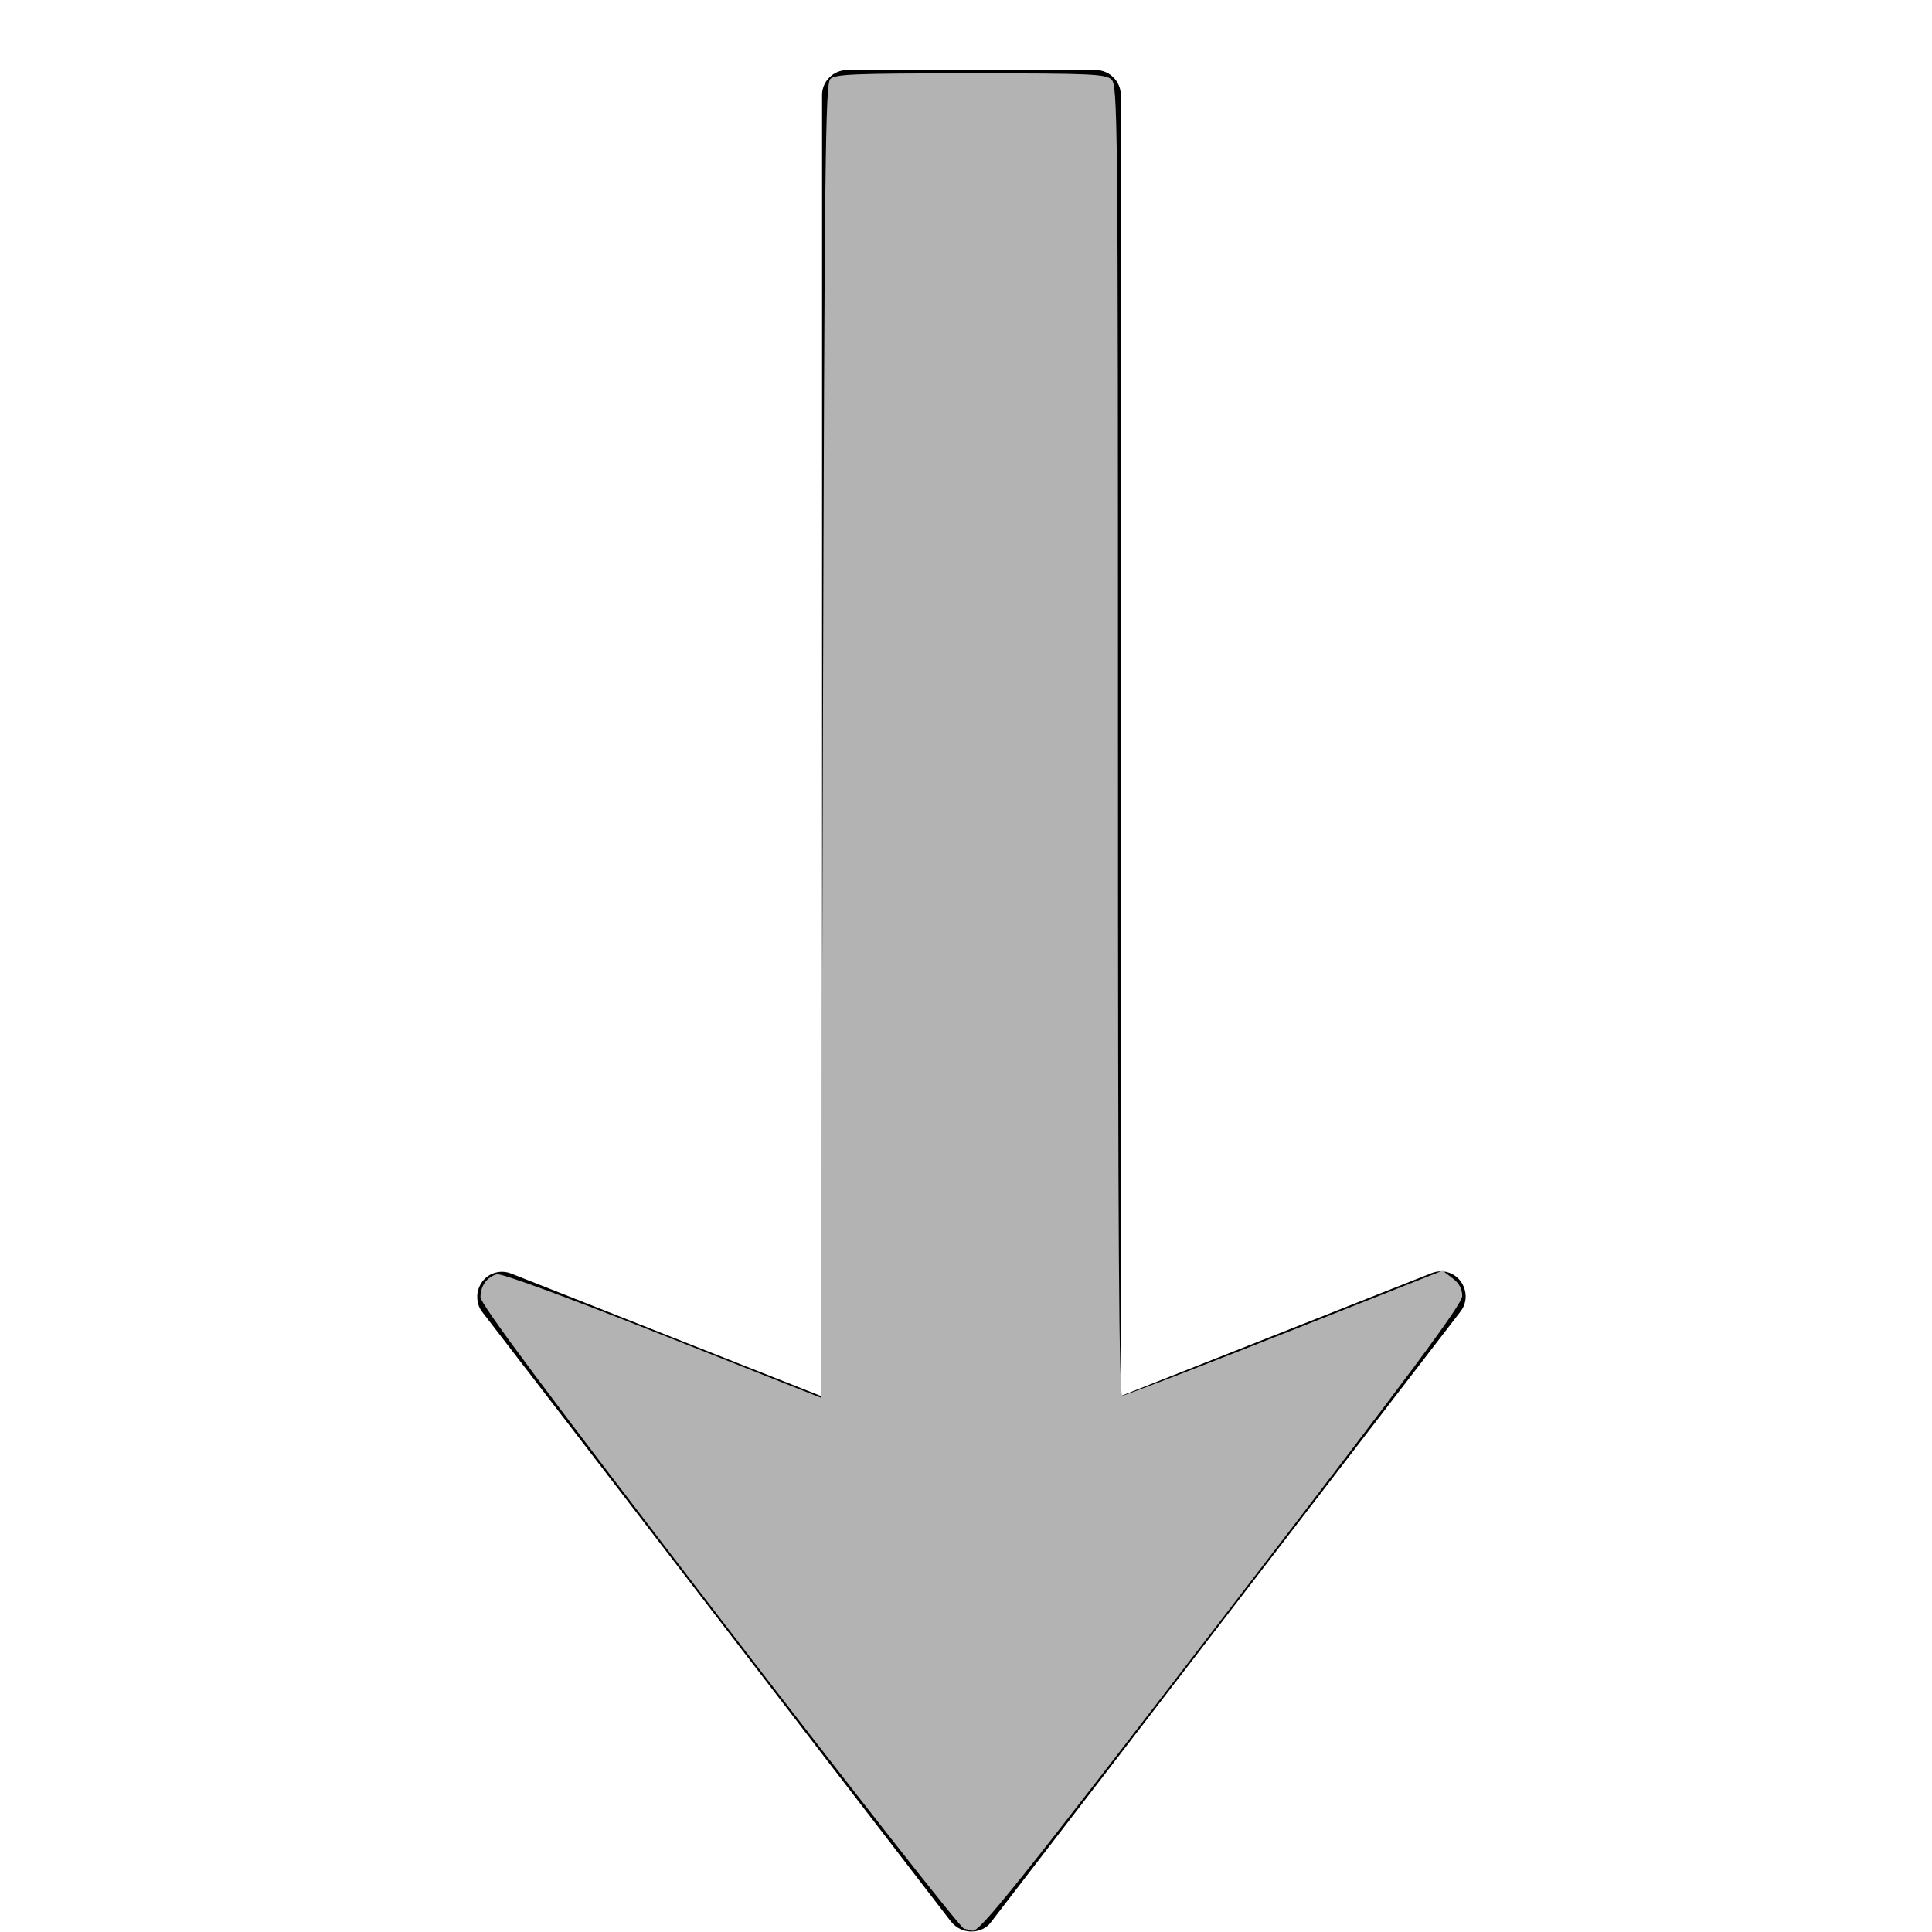 <?xml version="1.0" encoding="UTF-8" standalone="no"?>
<!-- Generator: Adobe Illustrator 21.1.0, SVG Export Plug-In . SVG Version: 6.00 Build 0)  -->

<svg
   xmlns:dc="http://purl.org/dc/elements/1.1/"
   xmlns:cc="http://creativecommons.org/ns#"
   xmlns:rdf="http://www.w3.org/1999/02/22-rdf-syntax-ns#"
   xmlns:svg="http://www.w3.org/2000/svg"
   xmlns="http://www.w3.org/2000/svg"
   xmlns:sodipodi="http://sodipodi.sourceforge.net/DTD/sodipodi-0.dtd"
   xmlns:inkscape="http://www.inkscape.org/namespaces/inkscape"
   version="1.1"
   id="Capa_1"
   x="0px"
   y="0px"
   viewBox="0 0 427.5 427.5"
   style="enable-background:new 0 0 427.5 427.5;"
   xml:space="preserve"
   sodipodi:docname="down-gray.svg"
   inkscape:version="0.92.1 r15371"><defs
     id="defs9" /><sodipodi:namedview
     pagecolor="#ffffff"
     bordercolor="#666666"
     borderopacity="1"
     objecttolerance="10"
     gridtolerance="10"
     guidetolerance="10"
     inkscape:pageopacity="0"
     inkscape:pageshadow="2"
     inkscape:window-width="1385"
     inkscape:window-height="1015"
     id="namedview7"
     showgrid="true"
     inkscape:zoom="1.2405924"
     inkscape:cx="283.65024"
     inkscape:cy="206.05"
     inkscape:window-x="189"
     inkscape:window-y="7"
     inkscape:window-maximized="0"
     inkscape:current-layer="Capa_1"><inkscape:grid
       type="xygrid"
       id="grid3683" /></sodipodi:namedview><g
     id="g4"
     transform="translate(-82.8)"><path
       d="m 405.9,290.3 -103.8,135 c -1,1.4 -2.7,2.1 -4.4,2.1 -1.7,0 -3.3,-0.8 -4.4,-2.1 l -103.8,-135 c -0.8,-1 -1.1,-2.2 -1.1,-3.4 0,-1.2 0.4,-2.3 1.1,-3.3 1.5,-2 4.1,-2.7 6.4,-1.8 L 264.7,309 V 21 c 0,-3 2.5,-5.5 5.5,-5.5 h 55.1 c 3,0 5.5,2.5 5.5,5.5 v 287.9 l 68.8,-27.2 c 2.3,-0.9 4.9,-0.2 6.4,1.8 1.5,2.1 1.5,4.8 -0.1,6.8 z"
       id="path2"
       inkscape:connector-curvature="0" /></g><path
     style="fill:#b3b3b3;fill-opacity:1;stroke-width:1"
     d="m 213.298,426.759 c -0.789,-0.205 -25.182,-31.258 -54.208,-69.007 -38.499,-50.068 -52.774,-69.197 -52.774,-70.716 0,-2.496 1.425,-4.489 3.627,-5.075 0.988,-0.263 15.176,4.941 36.676,13.453 l 35.064,13.881 0.403,-145.297 c 0.358,-129.226 0.54,-145.434 1.641,-146.535 1.068,-1.068 5.309,-1.238 30.97,-1.238 26.535,0 29.891,0.143 31.206,1.334 1.418,1.283 1.474,6.883 1.474,146.301 0,112.683 0.217,144.967 0.973,144.967 0.535,0 16.694,-6.224 35.91,-13.831 l 34.937,-13.831 2.177,1.639 c 1.484,1.117 2.176,2.377 2.173,3.957 -0.003,1.828 -11.041,16.673 -52.17,70.168 -46.544,60.537 -54.629,70.647 -56.219,70.297 -0.234,-0.051 -1.07,-0.261 -1.859,-0.467 z"
     id="path3679"
     inkscape:connector-curvature="0" /></svg>